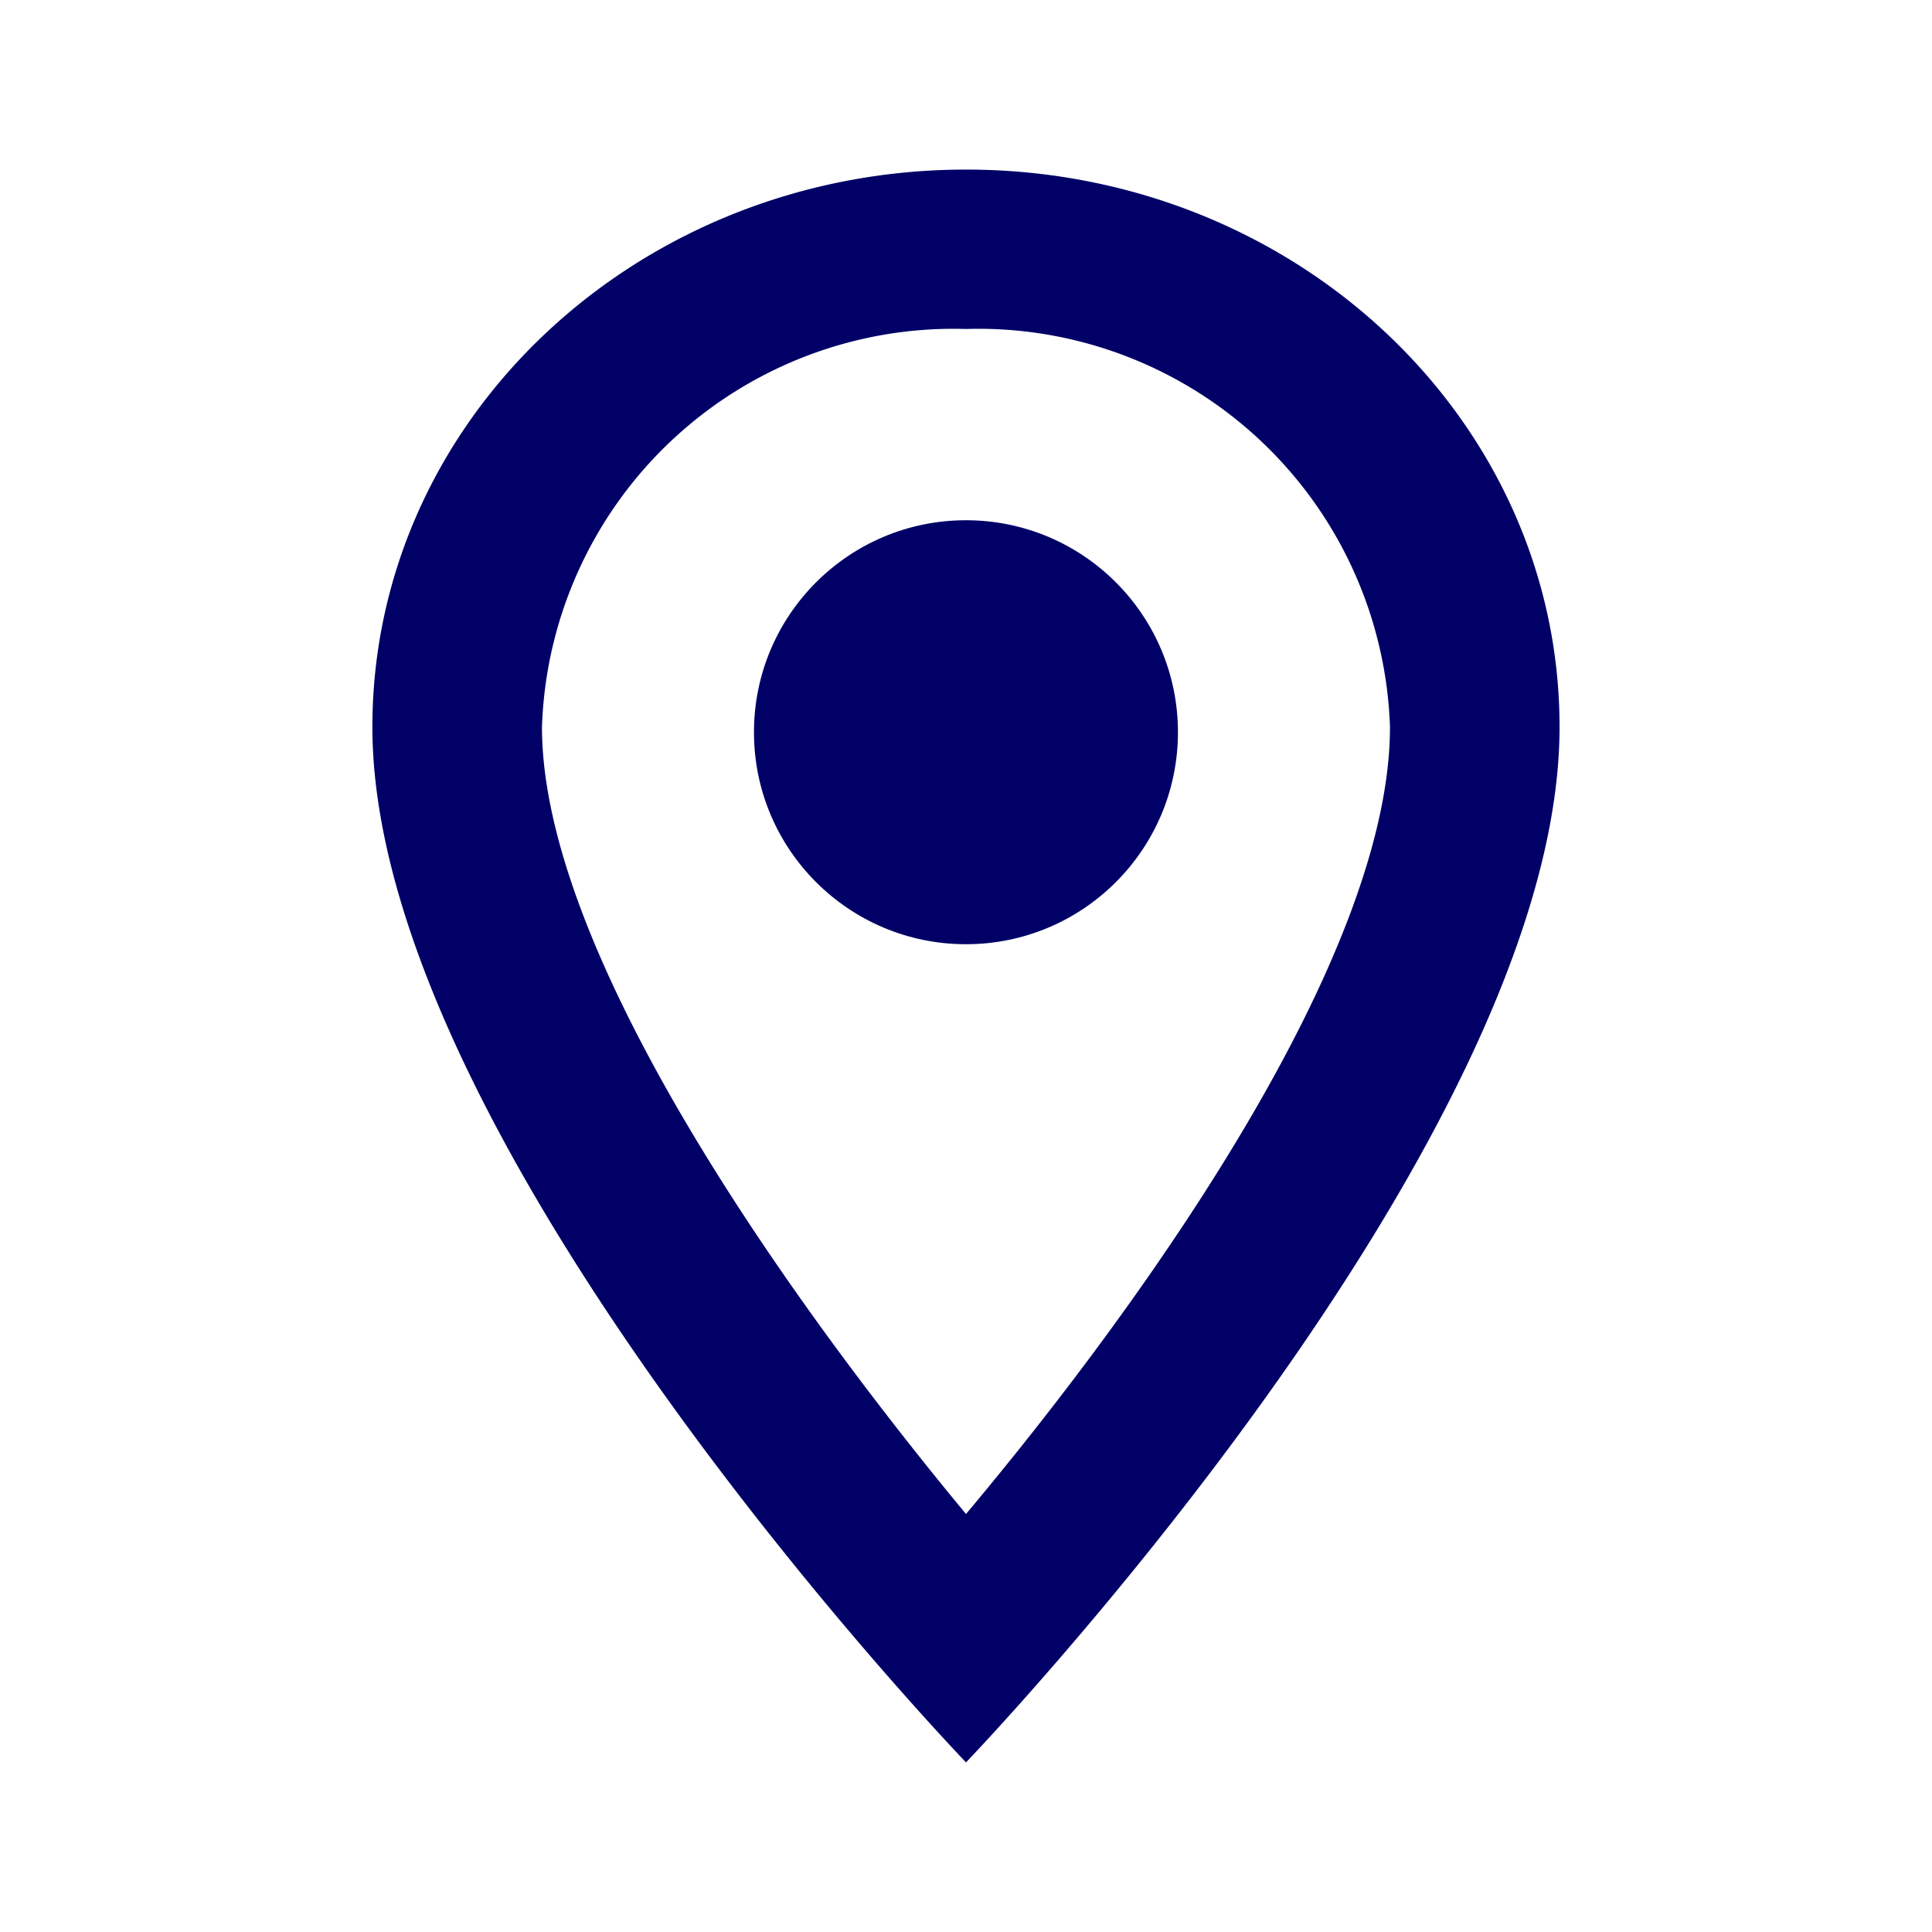 <svg xmlns="http://www.w3.org/2000/svg" width="40" height="40" viewBox="0 0 40 40"><defs><style>.a{fill:none;}.b{fill:#000067;}</style></defs><path class="a" d="M0,0H40V40H0Z"/><g transform="translate(7.71 3.511)"><path class="b" d="M17.29,2C10.5,2,5,7.161,5,13.542,5,22.2,17.29,34.977,17.29,34.977S29.579,22.2,29.579,13.542C29.579,7.161,24.084,2,17.29,2ZM8.511,13.542A8.527,8.527,0,0,1,17.29,5.3a8.527,8.527,0,0,1,8.778,8.244c0,4.749-5.056,11.855-8.778,16.291C13.638,25.43,8.511,18.241,8.511,13.542Z" transform="translate(-5 -2)"/><circle class="b" cx="4.389" cy="4.389" r="4.389" transform="translate(7.9 7.26)"/></g></svg>